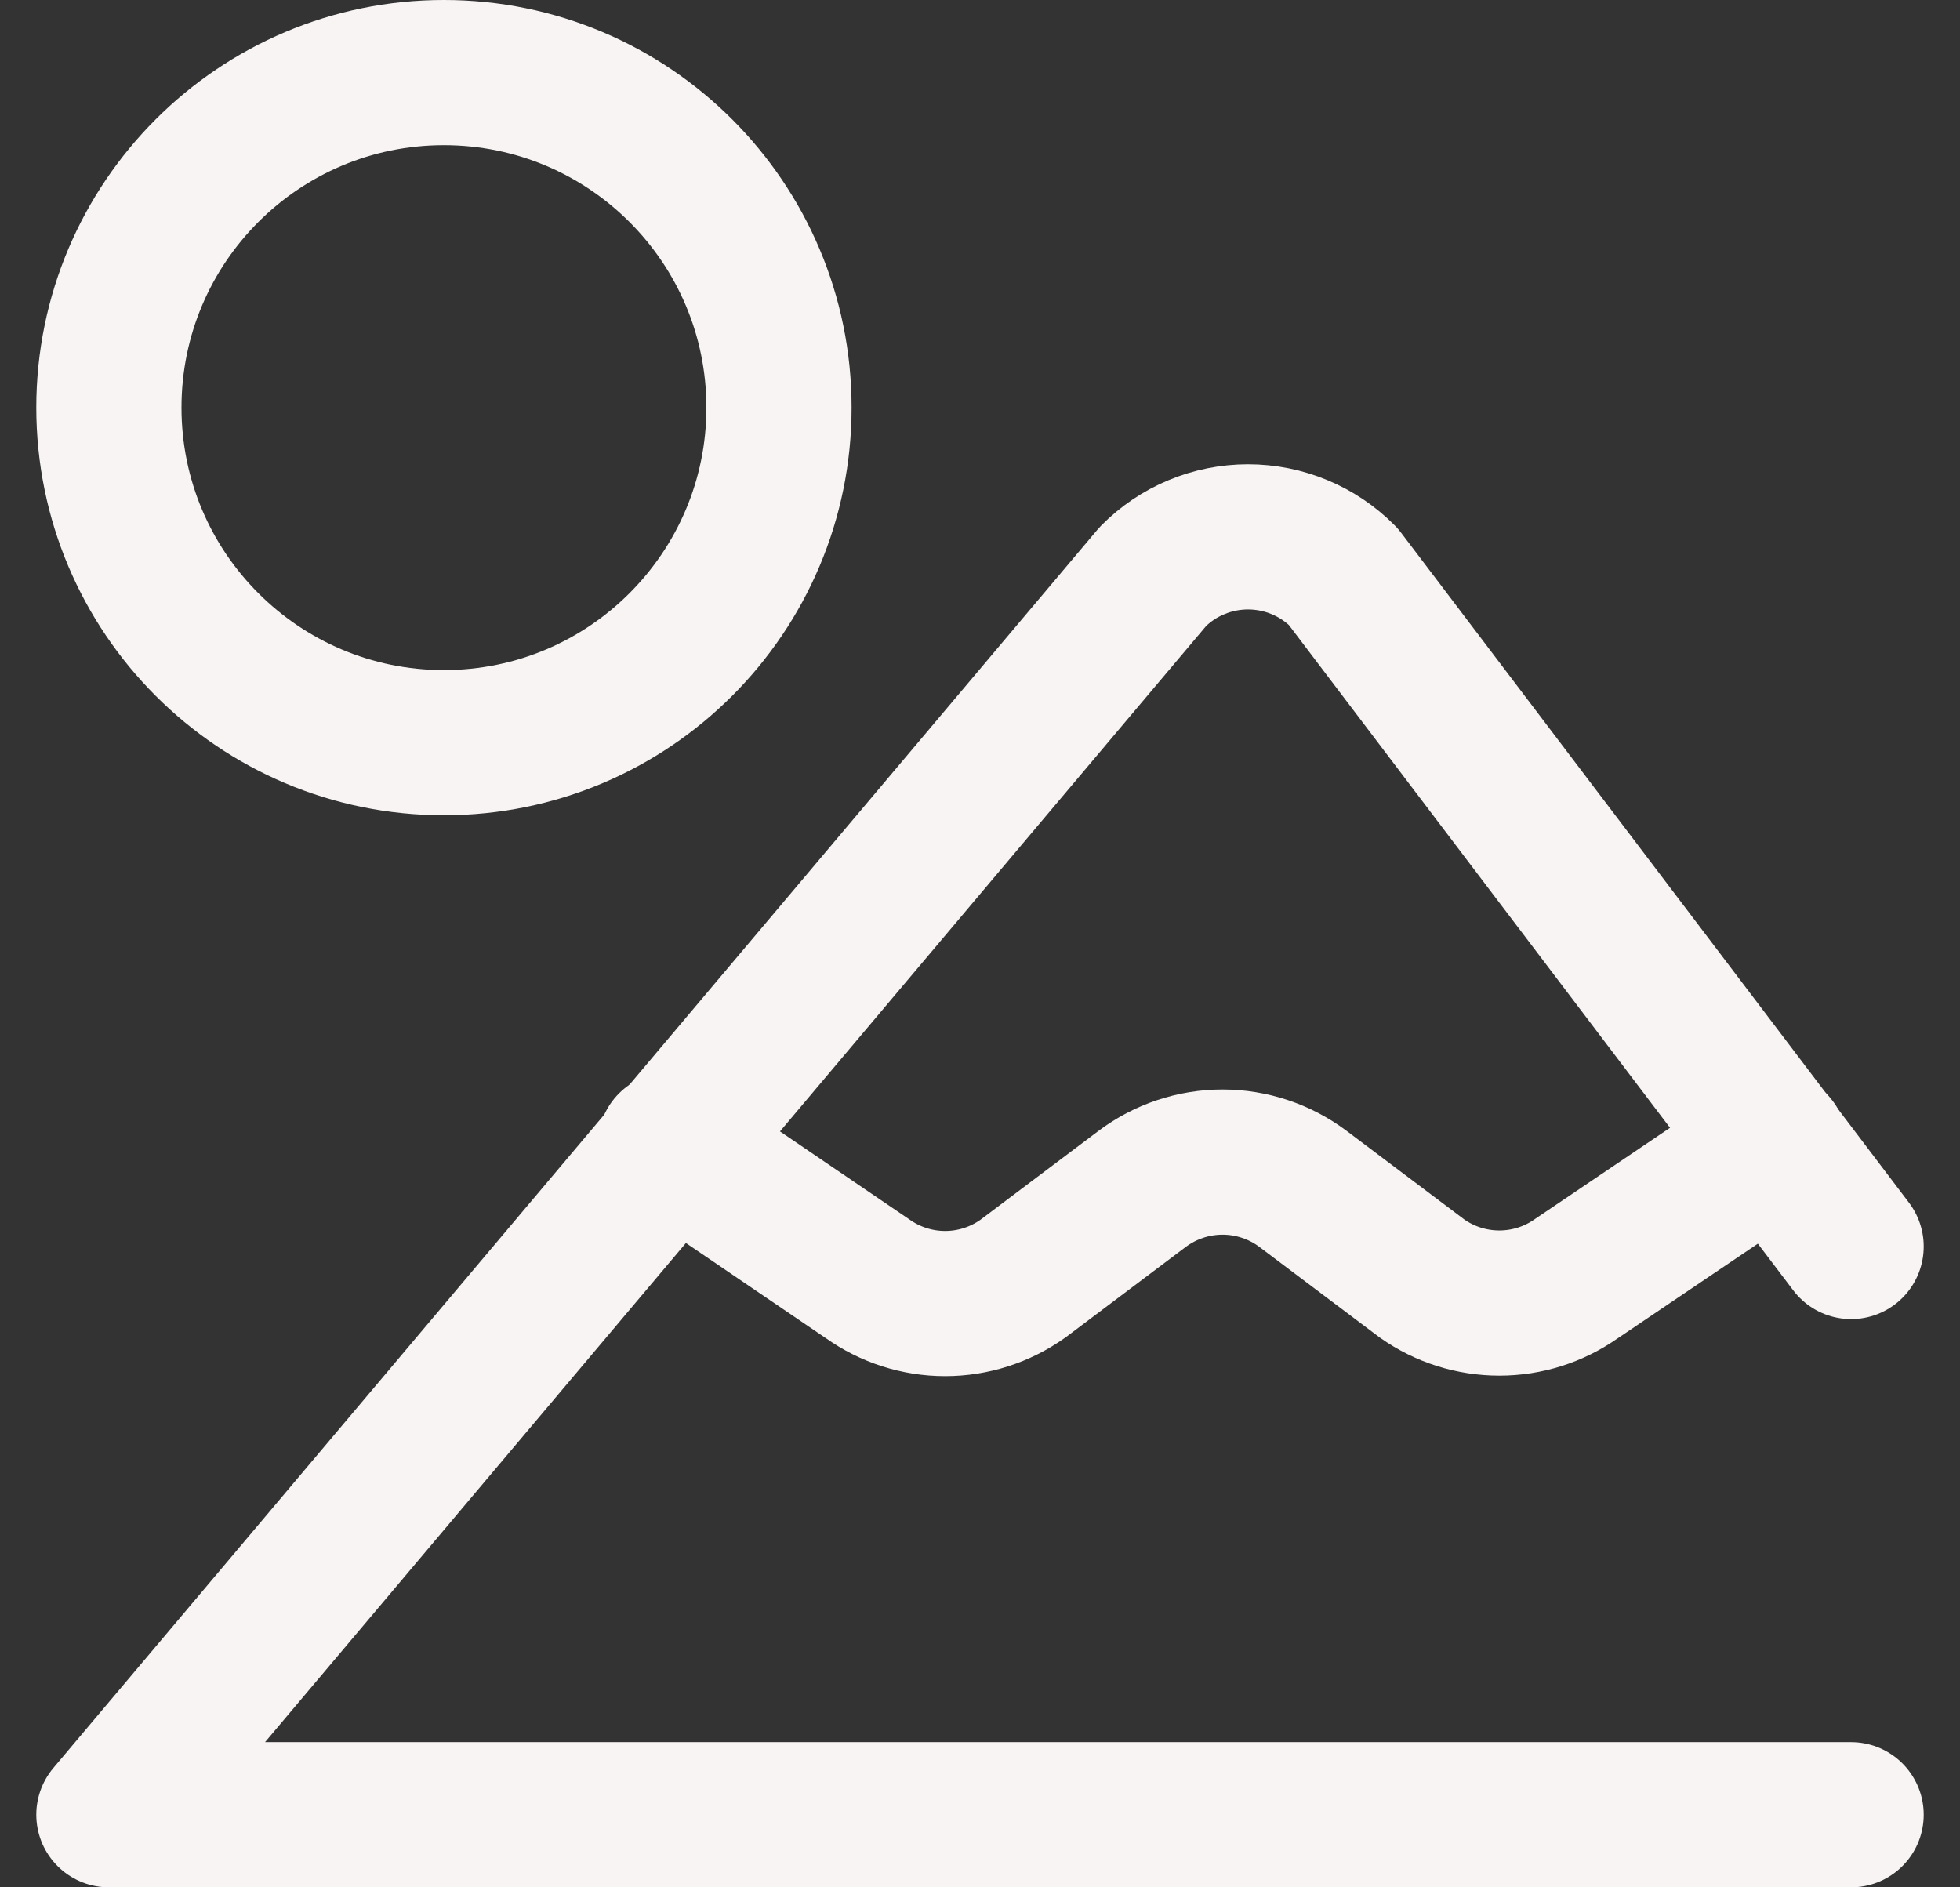 <svg width="27" height="26" viewBox="0 0 27 26" fill="none" xmlns="http://www.w3.org/2000/svg">
<rect x="0" y="0" width="27" height="26" fill="#333333" stroke="none"/>
<path d="M25.5 17.172L18.503 7.942C18.331 7.769 18.127 7.631 17.902 7.538C17.677 7.444 17.436 7.396 17.192 7.396C16.949 7.396 16.707 7.444 16.482 7.538C16.257 7.631 16.053 7.769 15.882 7.942L1.5 25H25.5" stroke="#F7F4F3" stroke-width="2" stroke-linecap="round" stroke-linejoin="round"/>
<path d="M9.235 15.769L11.949 17.615C12.262 17.838 12.636 17.958 13.02 17.958C13.404 17.958 13.778 17.838 14.091 17.615L15.734 16.378C16.053 16.139 16.442 16.009 16.841 16.009C17.241 16.009 17.63 16.139 17.949 16.378L19.592 17.615C19.903 17.834 20.274 17.951 20.654 17.951C21.034 17.951 21.404 17.834 21.715 17.615L24.448 15.769" stroke="#F7F4F3" stroke-width="2" stroke-linecap="round" stroke-linejoin="round"/>
<path d="M6.115 10.231C8.664 10.231 10.731 8.164 10.731 5.615C10.731 3.066 8.664 1 6.115 1C3.566 1 1.5 3.066 1.5 5.615C1.5 8.164 3.566 10.231 6.115 10.231Z" stroke="#F7F4F3" stroke-width="2" stroke-linecap="round" stroke-linejoin="round"/>
</svg>
